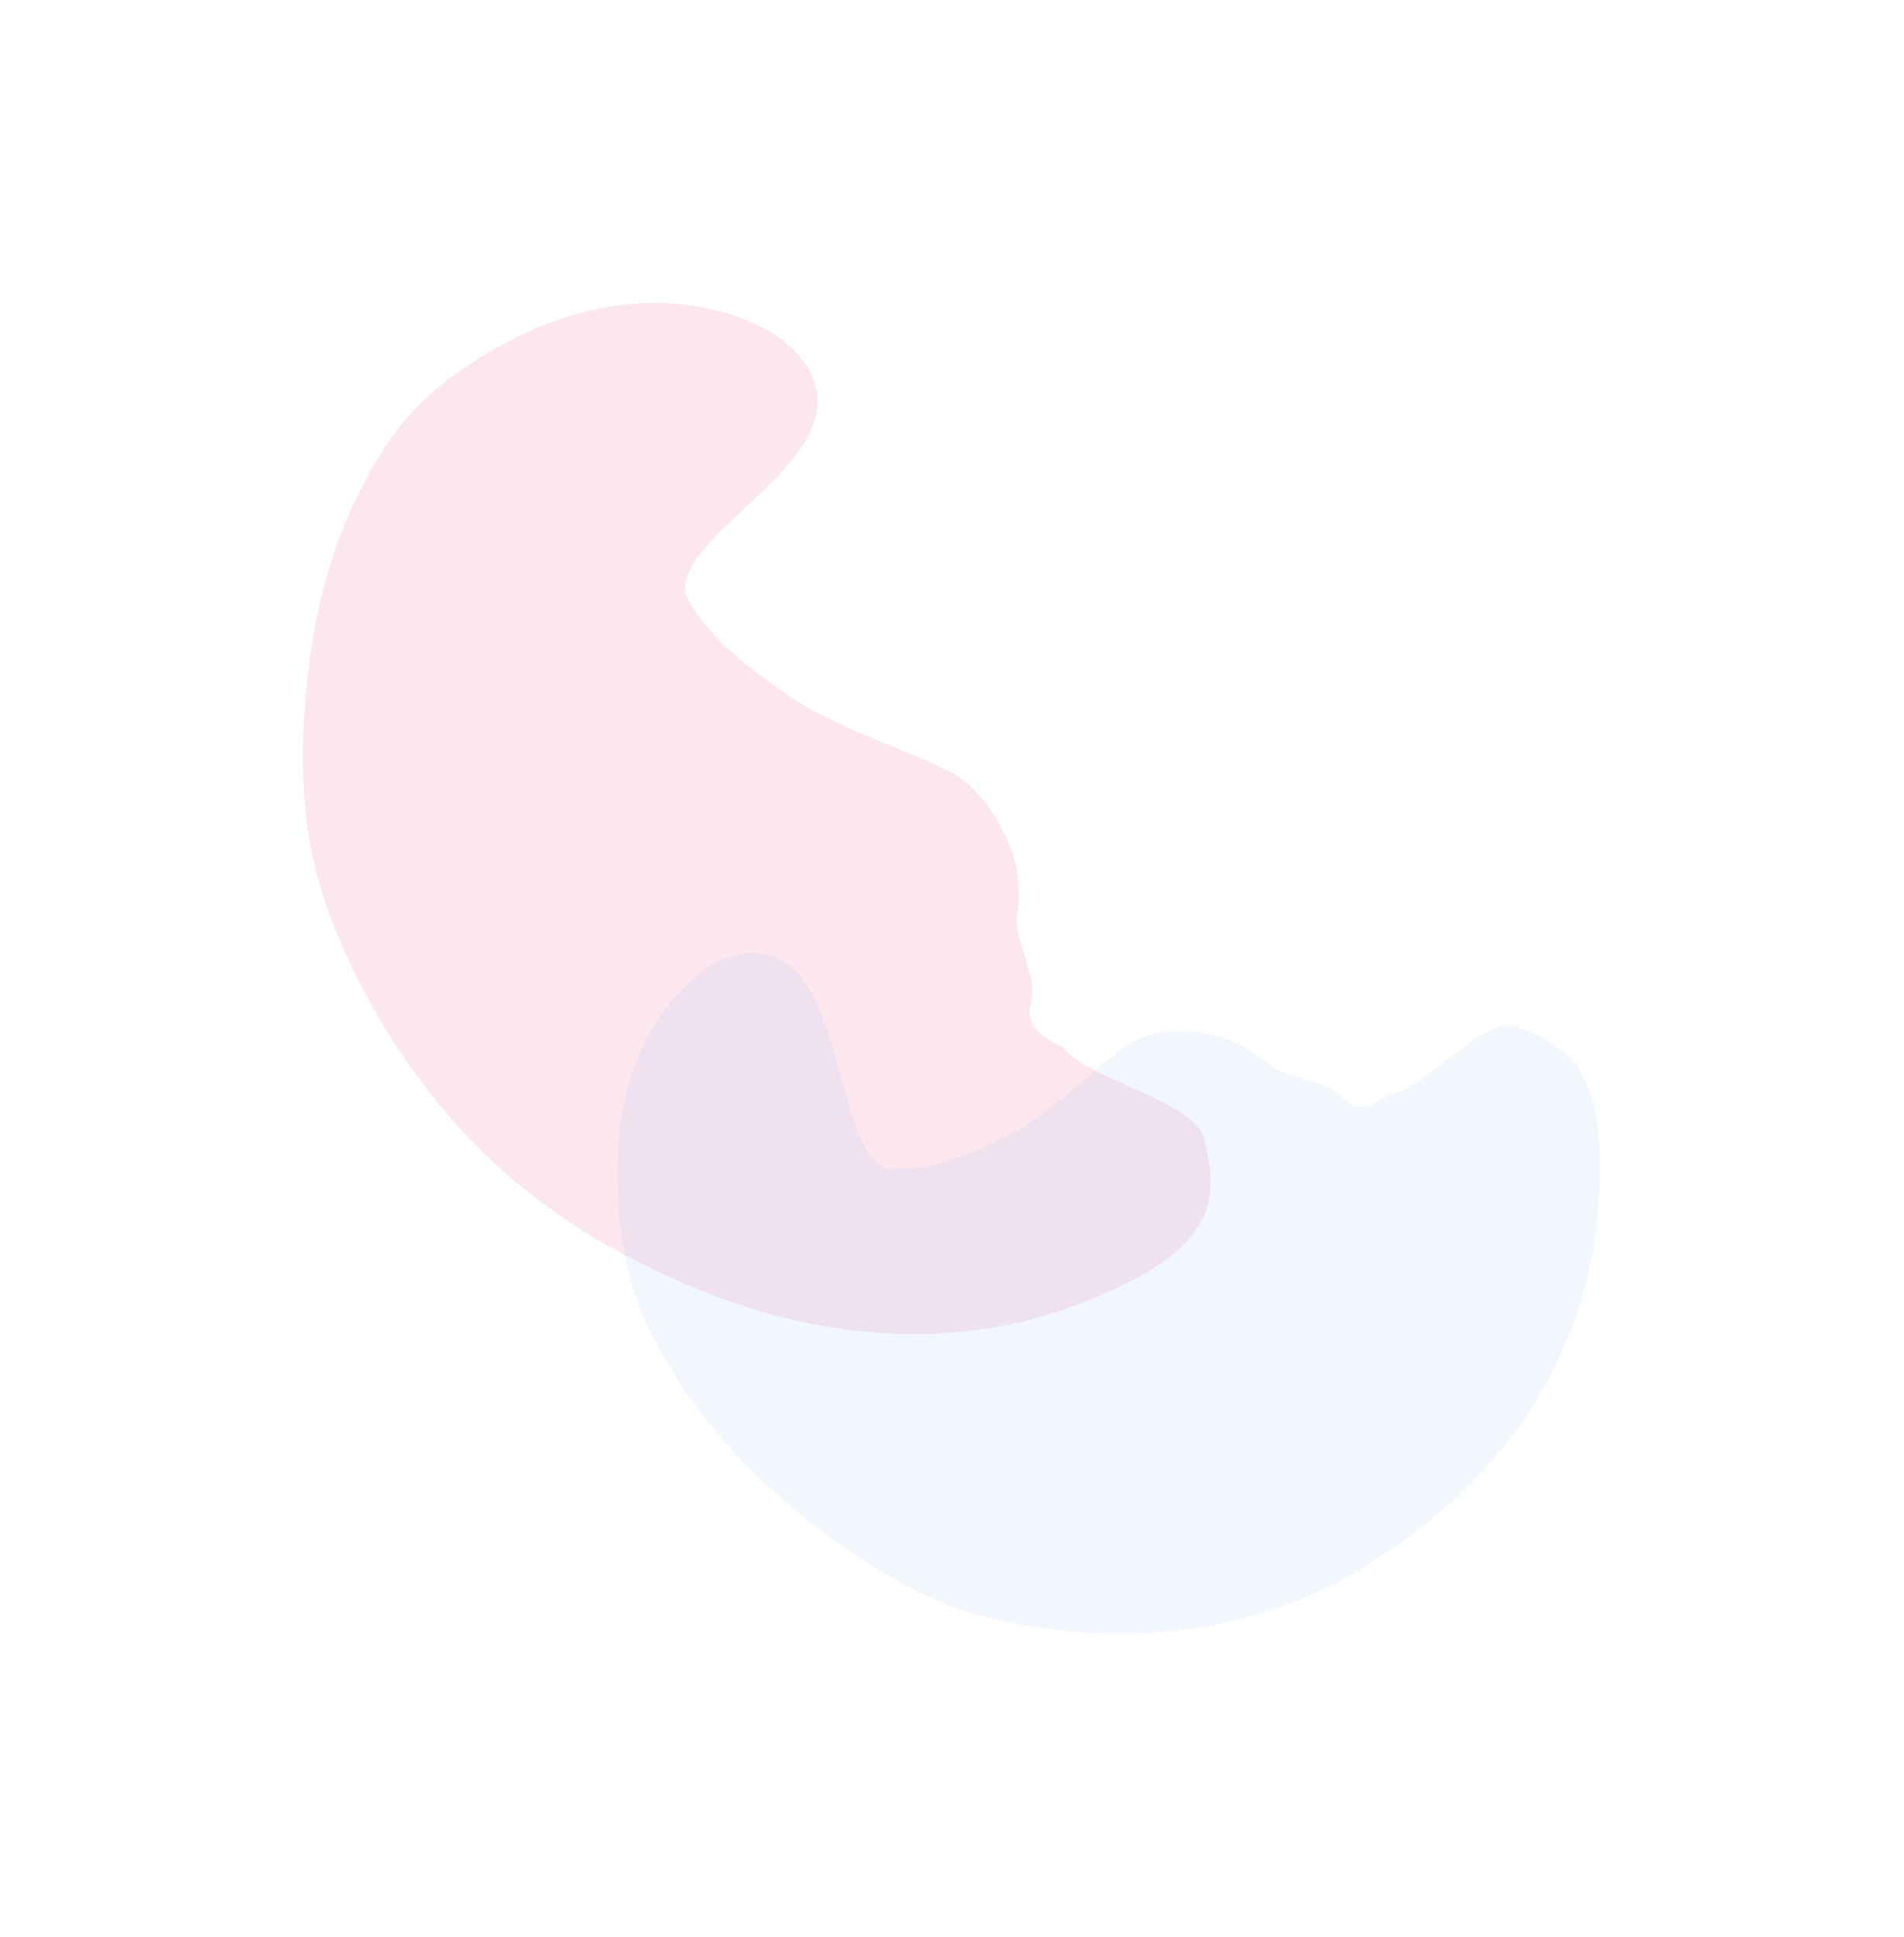 <svg xmlns="http://www.w3.org/2000/svg" width="1572" height="1599" fill="none" viewBox="0 0 1572 1599"><g filter="url(#filter0_f)" opacity=".5"><path fill="#F587AE" fill-opacity=".8" d="M840.056 753.268C836.152 778.942 858.33 804.513 850.793 830.269C848.223 836.901 849.958 852.971 877.46 864.197C895.94 890.947 986.16 908.222 994.13 940.35C1000.01 964 1005.29 992.4 985.38 1018.2C970.04 1038.1 945.13 1052.35 921.54 1063.5C887.38 1079.67 850.771 1091.33 814.858 1096.76C697.771 1114.44 592.338 1077.89 508.265 1032.02C405.824 976.13 334.98 892.154 288.832 794.709C269.799 754.523 255.817 712.425 251.923 666.471C248.338 624.16 250.272 580.118 256.858 535.984C265.243 479.8 283.346 421.583 318.97 367.404C346.064 326.197 388.243 295.872 436.691 273.648C502.926 243.267 571.506 243.019 625.124 268.187C658.196 283.71 687.518 315.648 669.492 355.191C655.741 385.355 623.751 410.177 598.581 435.08C581.76 451.721 558.289 475.481 568.072 494.349C584.619 526.264 617.622 550.942 648.02 572.256C686.853 599.484 735.927 613.715 779.99 634.8C805.368 646.943 819.91 668.735 830.799 691.603C839.555 709.989 843.403 731.258 840.056 753.268Z" opacity=".5"/></g><g filter="url(#filter1_f)" opacity=".3"><path fill="#63A5F2" fill-opacity=".6" d="M1044.83 876.734C1063.53 893.034 1092.32 888.153 1109.67 907.439C1113.9 912.914 1127.24 919.73 1146.8 903.202C1175.07 901.924 1223.83 837.688 1252.25 847.671C1273.17 855.02 1297.59 865.266 1310.17 894.594C1319.87 917.207 1321.39 944.67 1320.99 969.48C1320.41 1005.43 1315.34 1041.04 1305.62 1072.9C1273.95 1176.78 1204.07 1243.47 1135.18 1288.09C1051.24 1342.47 957.48 1356.87 862.73 1344.39C823.65 1339.24 785.039 1329.02 747.314 1308.66C712.587 1289.91 678.637 1265.81 646.438 1237.89C605.438 1202.35 566.624 1157.9 537.82 1101.33C515.904 1058.3 508.447 1008.62 509.818 958.01C511.678 888.821 538.203 833.149 578.919 802.601C604.038 783.757 640.619 776.353 664.754 811.183C683.16 837.757 690.259 876.365 700.066 909.496C706.627 931.633 716.204 962.8 734.881 964.53C766.47 967.46 798.767 953.36 827.4 939.65C863.98 922.129 894.32 889.661 928.09 864.761C947.55 850.42 970.38 849.795 992.64 852.676C1010.53 854.997 1028.79 862.762 1044.83 876.734Z" opacity=".5"/></g><defs><filter id="filter0_f" width="1249.33" height="1351.27" x=".146" y=".032" color-interpolation-filters="sRGB" filterUnits="userSpaceOnUse"><feFlood flood-opacity="0" result="BackgroundImageFix"/><feBlend in="SourceGraphic" in2="BackgroundImageFix" mode="normal" result="shape"/><feGaussianBlur result="effect1_foregroundBlur" stdDeviation="125"/></filter><filter id="filter1_f" width="1311.39" height="1061.82" x="259.661" y="536.762" color-interpolation-filters="sRGB" filterUnits="userSpaceOnUse"><feFlood flood-opacity="0" result="BackgroundImageFix"/><feBlend in="SourceGraphic" in2="BackgroundImageFix" mode="normal" result="shape"/><feGaussianBlur result="effect1_foregroundBlur" stdDeviation="125"/></filter></defs></svg>